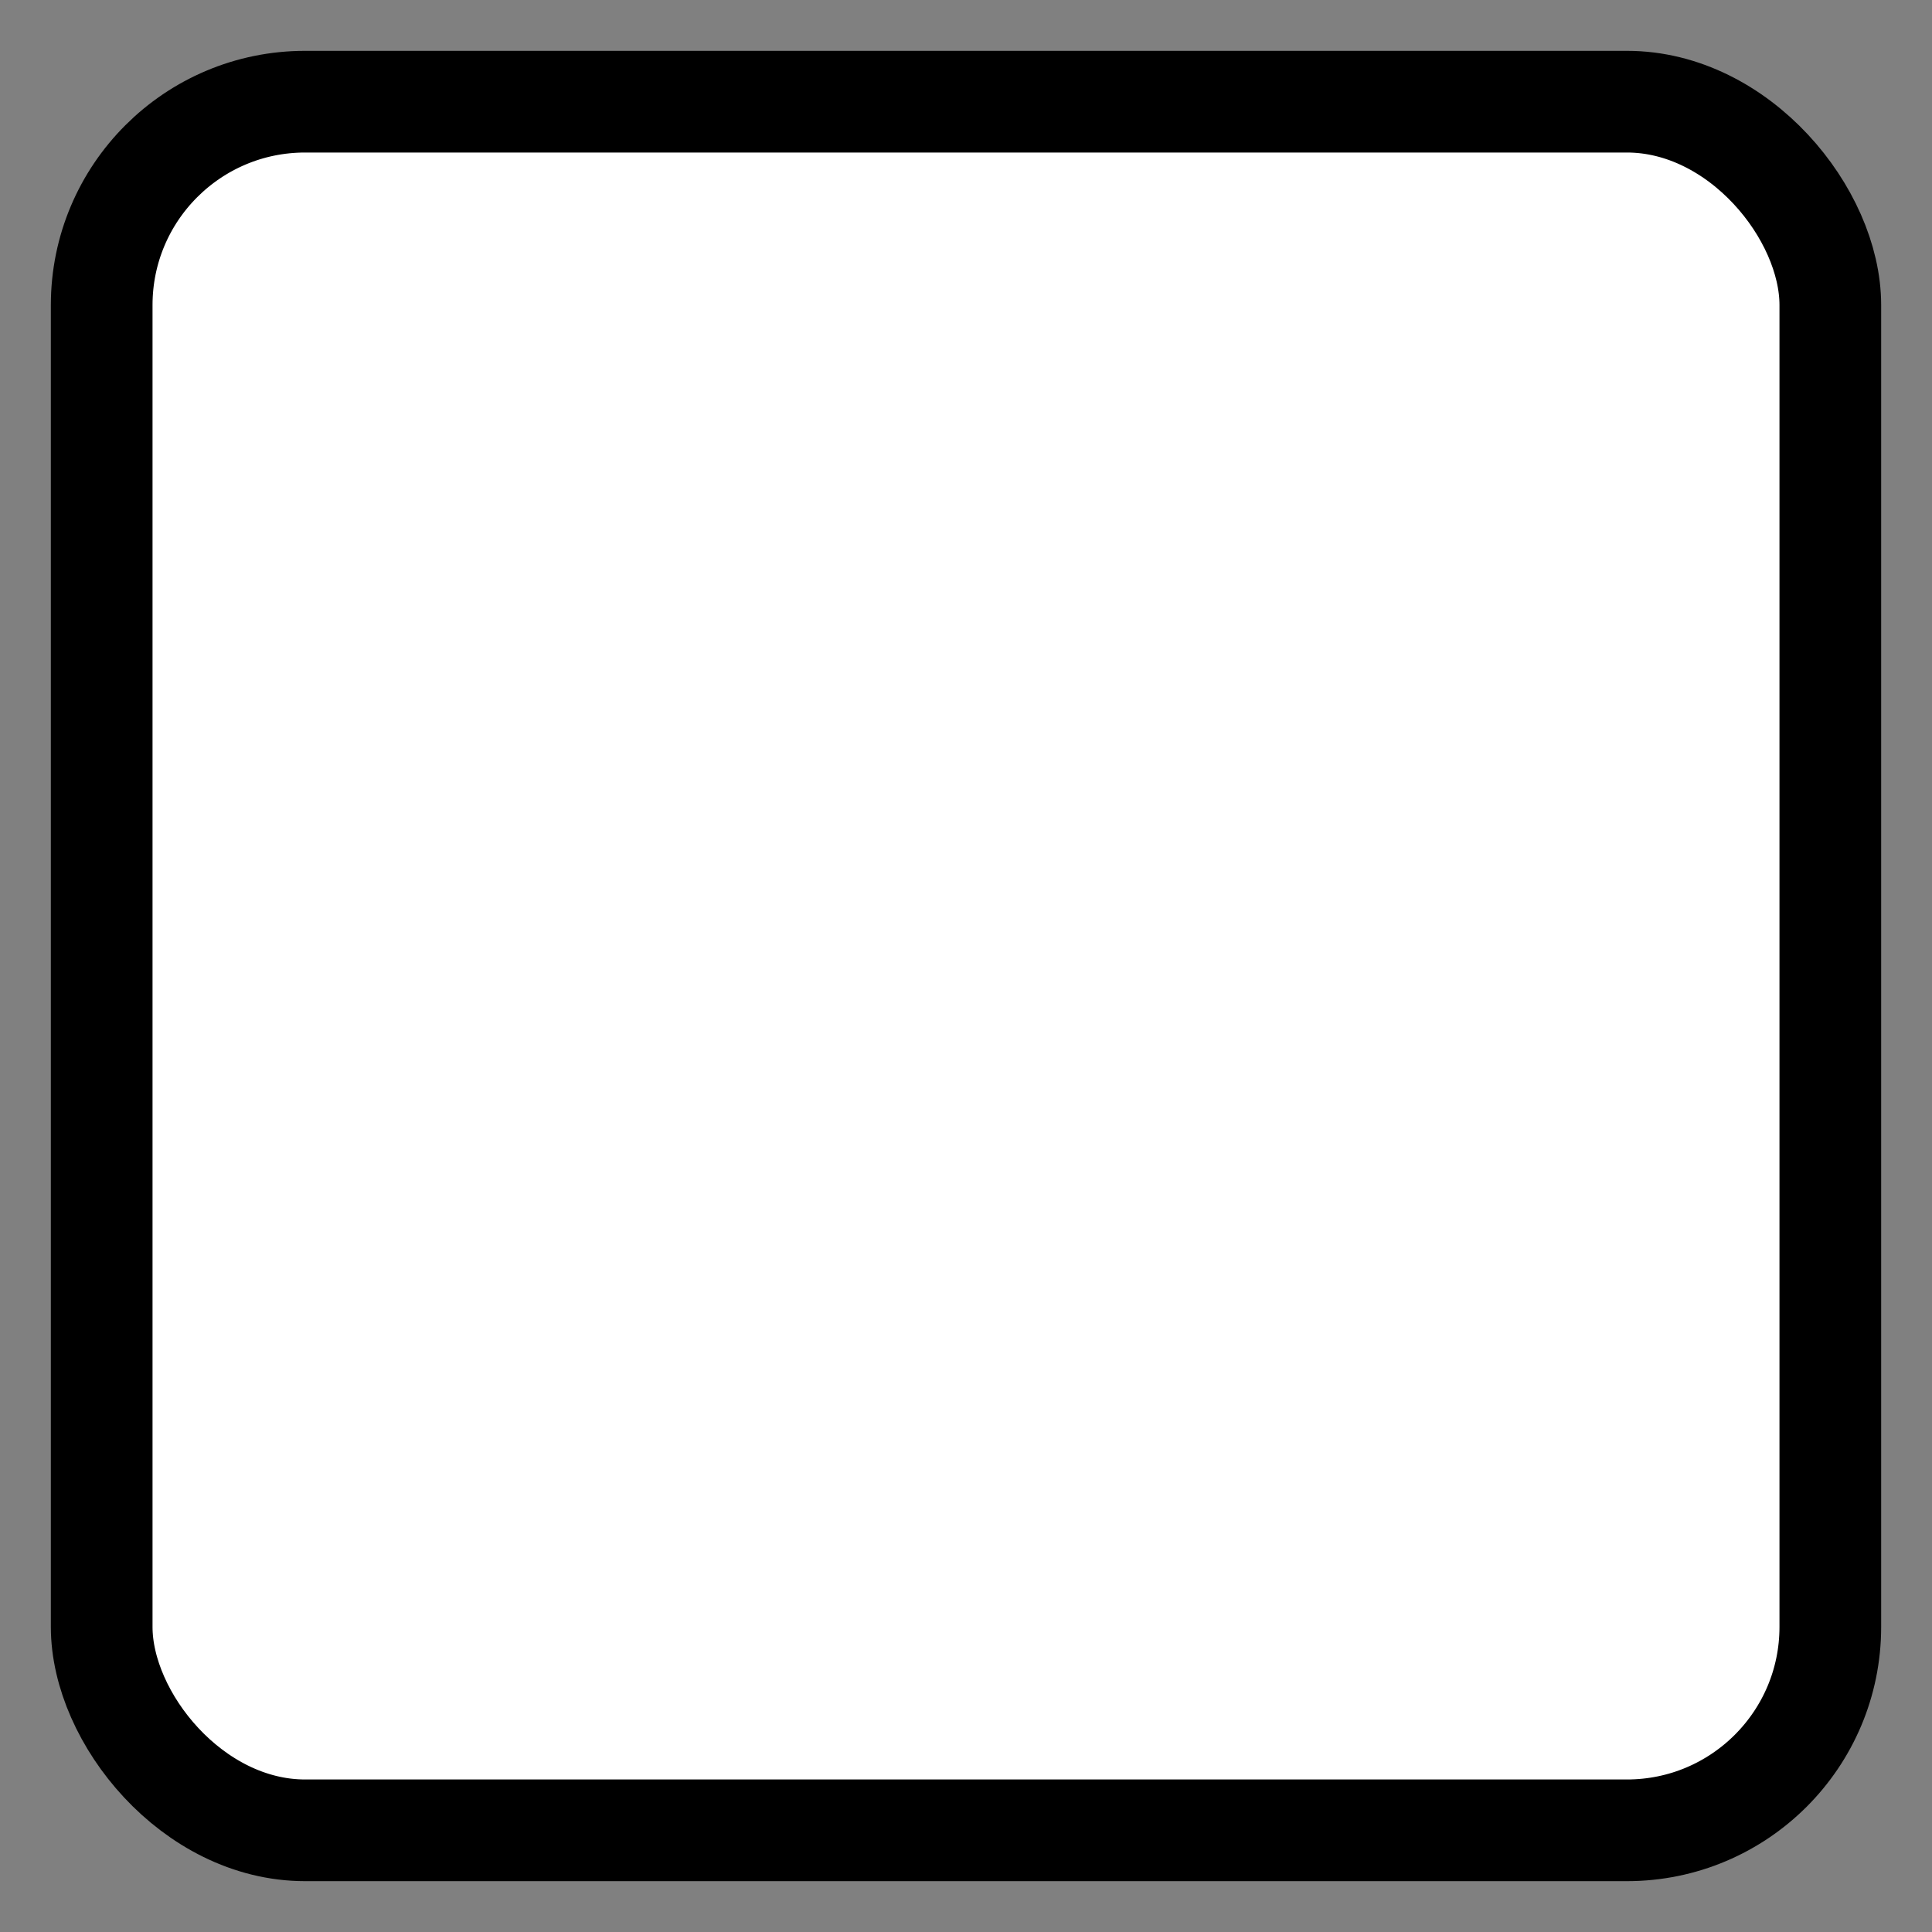 <svg width="19" height="19" viewBox="0 0 19 19" fill="none" xmlns="http://www.w3.org/2000/svg">
<rect x="0" y="0" width="19" height="19" fill="#808080" stroke="none"/>
<rect x="1" y="1" width="17" height="17" rx="2" fill="white" stroke="black" stroke-linejoin="round"/>
</svg>
